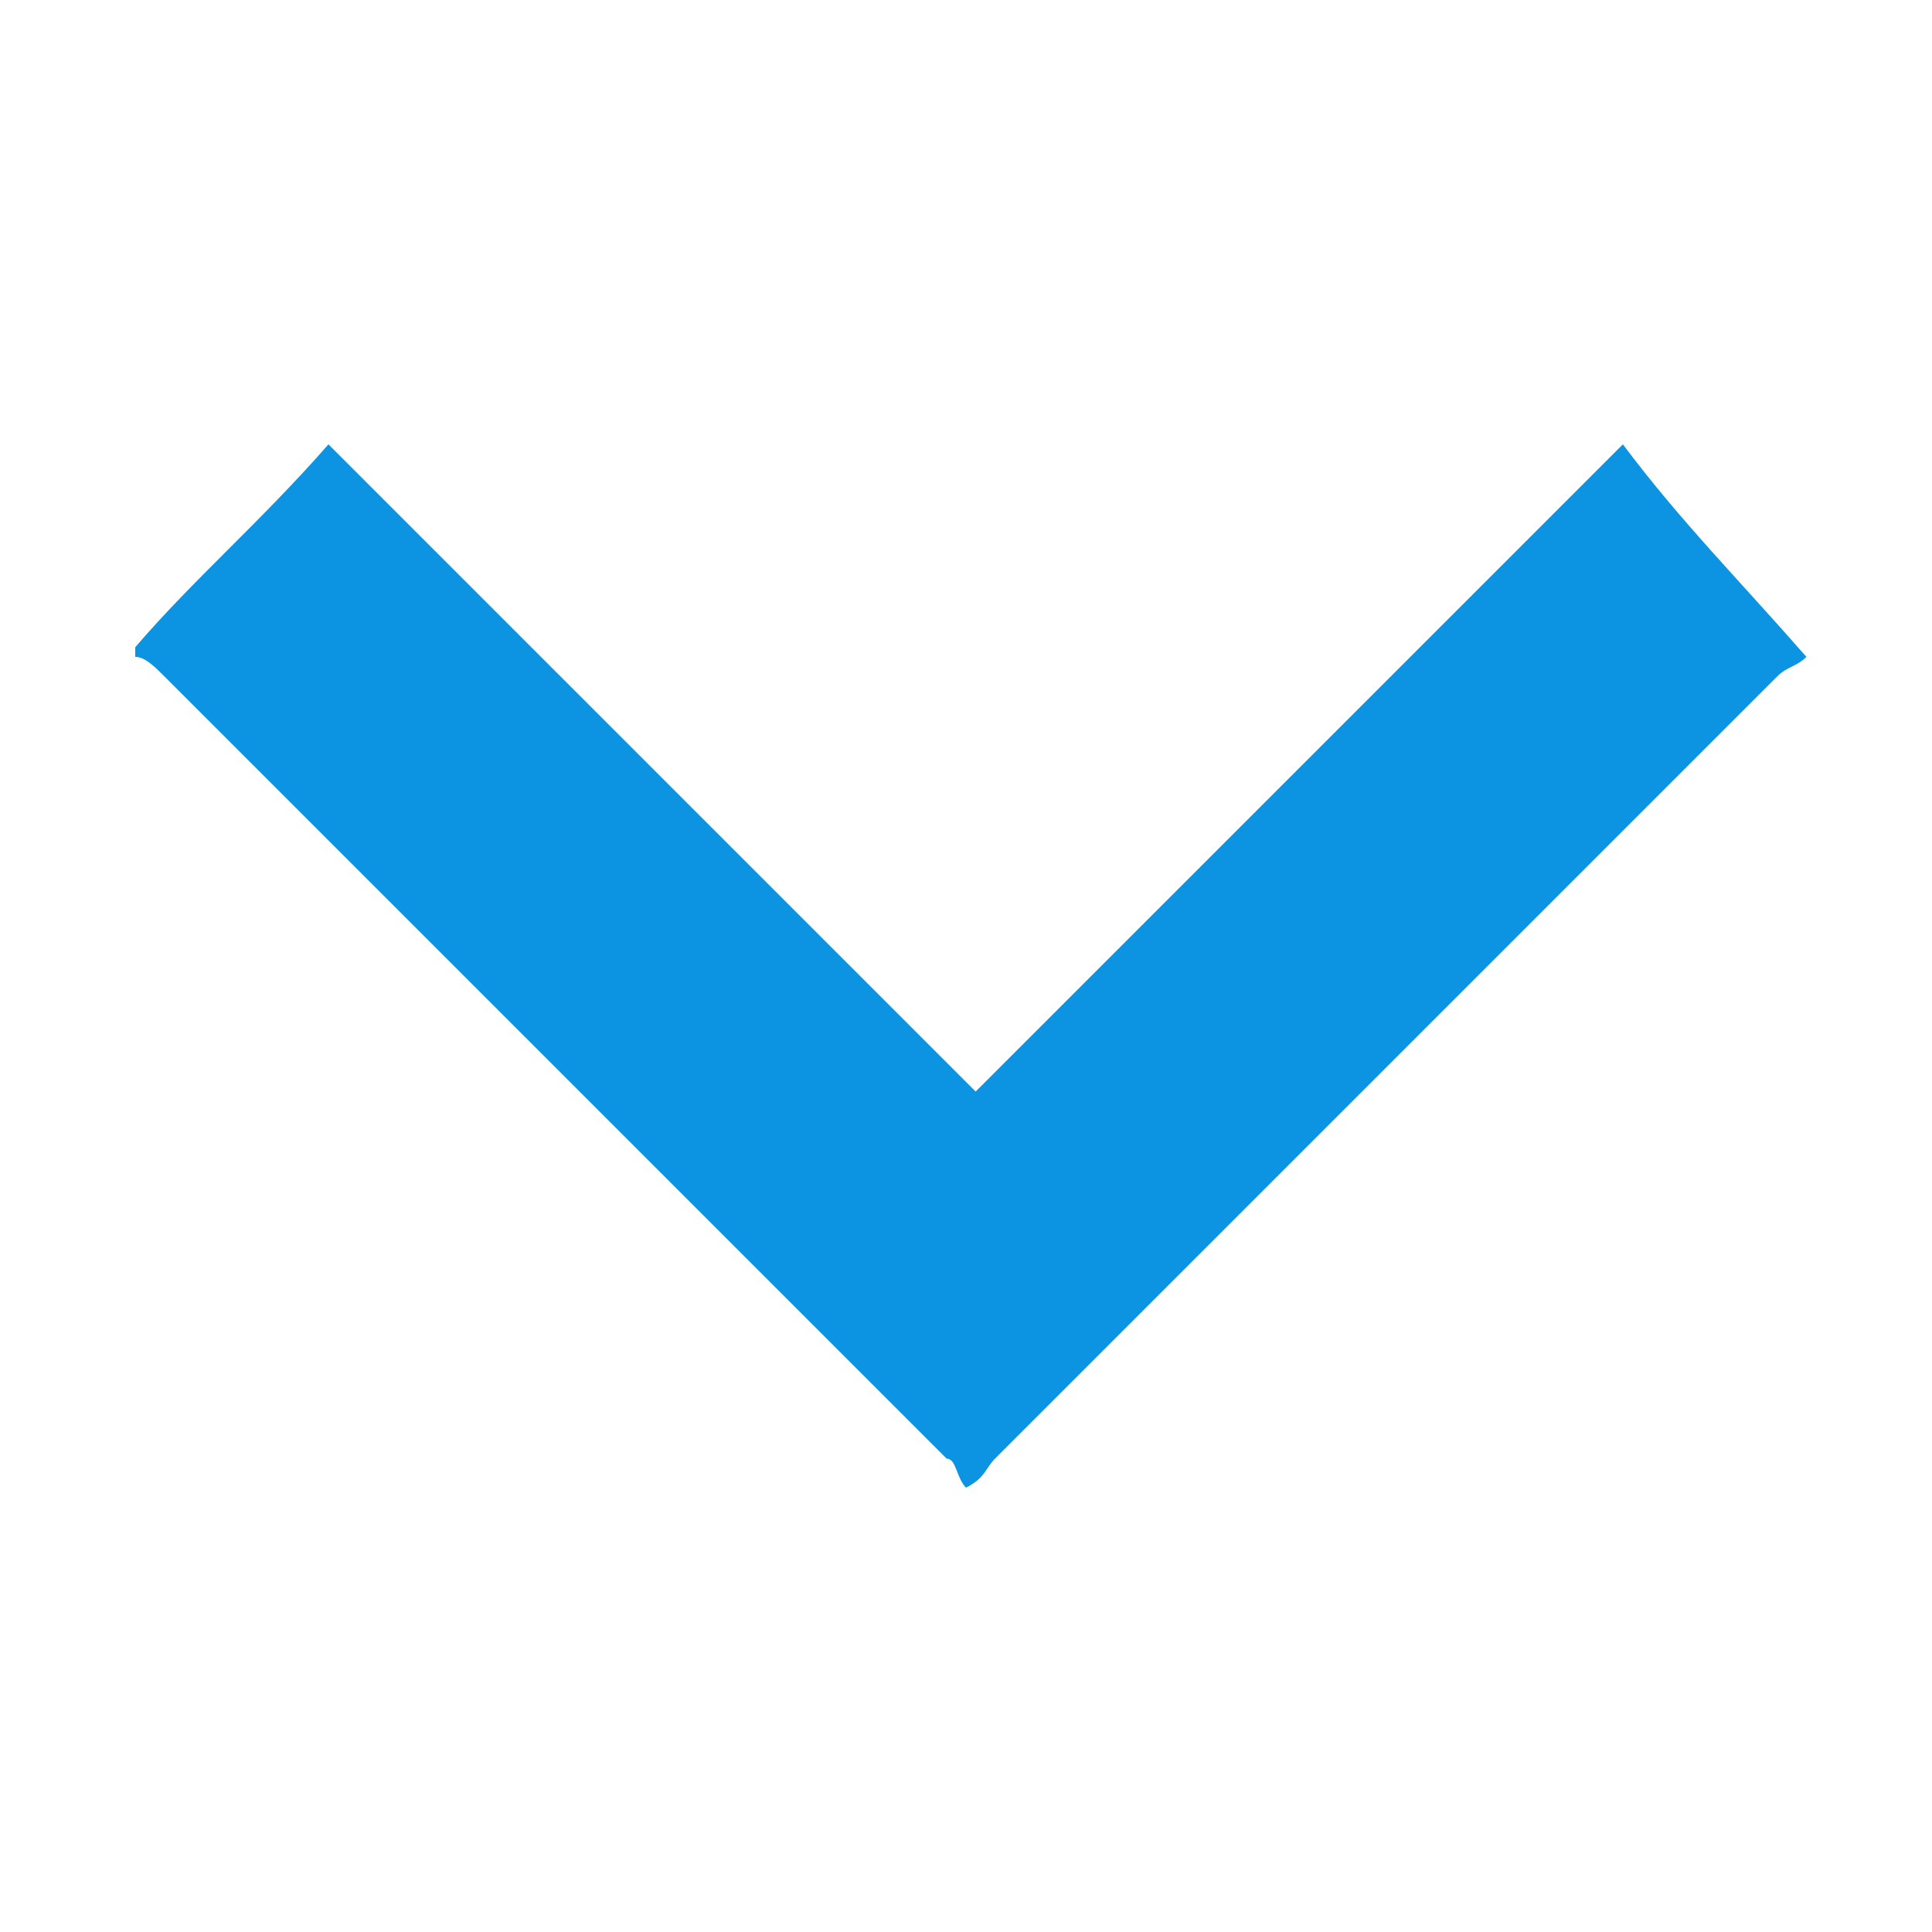 <?xml version="1.0" encoding="utf-8"?>
<!-- Generator: Adobe Illustrator 23.0.3, SVG Export Plug-In . SVG Version: 6.00 Build 0)  -->
<svg version="1.1" id="Layer_1" xmlns="http://www.w3.org/2000/svg" xmlns:xlink="http://www.w3.org/1999/xlink" x="0px" y="0px"
	 viewBox="0 0 20 20" style="enable-background:new 0 0 20 20;" xml:space="preserve">
<style type="text/css">
	.st0{fill:#0C94E2;}
</style>
<g>
	<path class="st0" d="M18.7,6.8c-0.1,0.1-0.2,0.1-0.3,0.2c-2.7,2.7-5.4,5.4-8.1,8.1c-0.1,0.1-0.1,0.2-0.3,0.3
		c-0.1-0.1-0.1-0.3-0.2-0.3C7.1,12.4,4.4,9.7,1.7,7C1.6,6.9,1.5,6.8,1.4,6.8c0,0,0,0,0-0.1C2,6,2.7,5.4,3.4,4.6
		c2.3,2.3,4.5,4.5,6.7,6.7c2.2-2.2,4.4-4.4,6.7-6.7C17.4,5.4,18,6,18.7,6.8C18.7,6.7,18.7,6.8,18.7,6.8z"/>
</g>
</svg>
